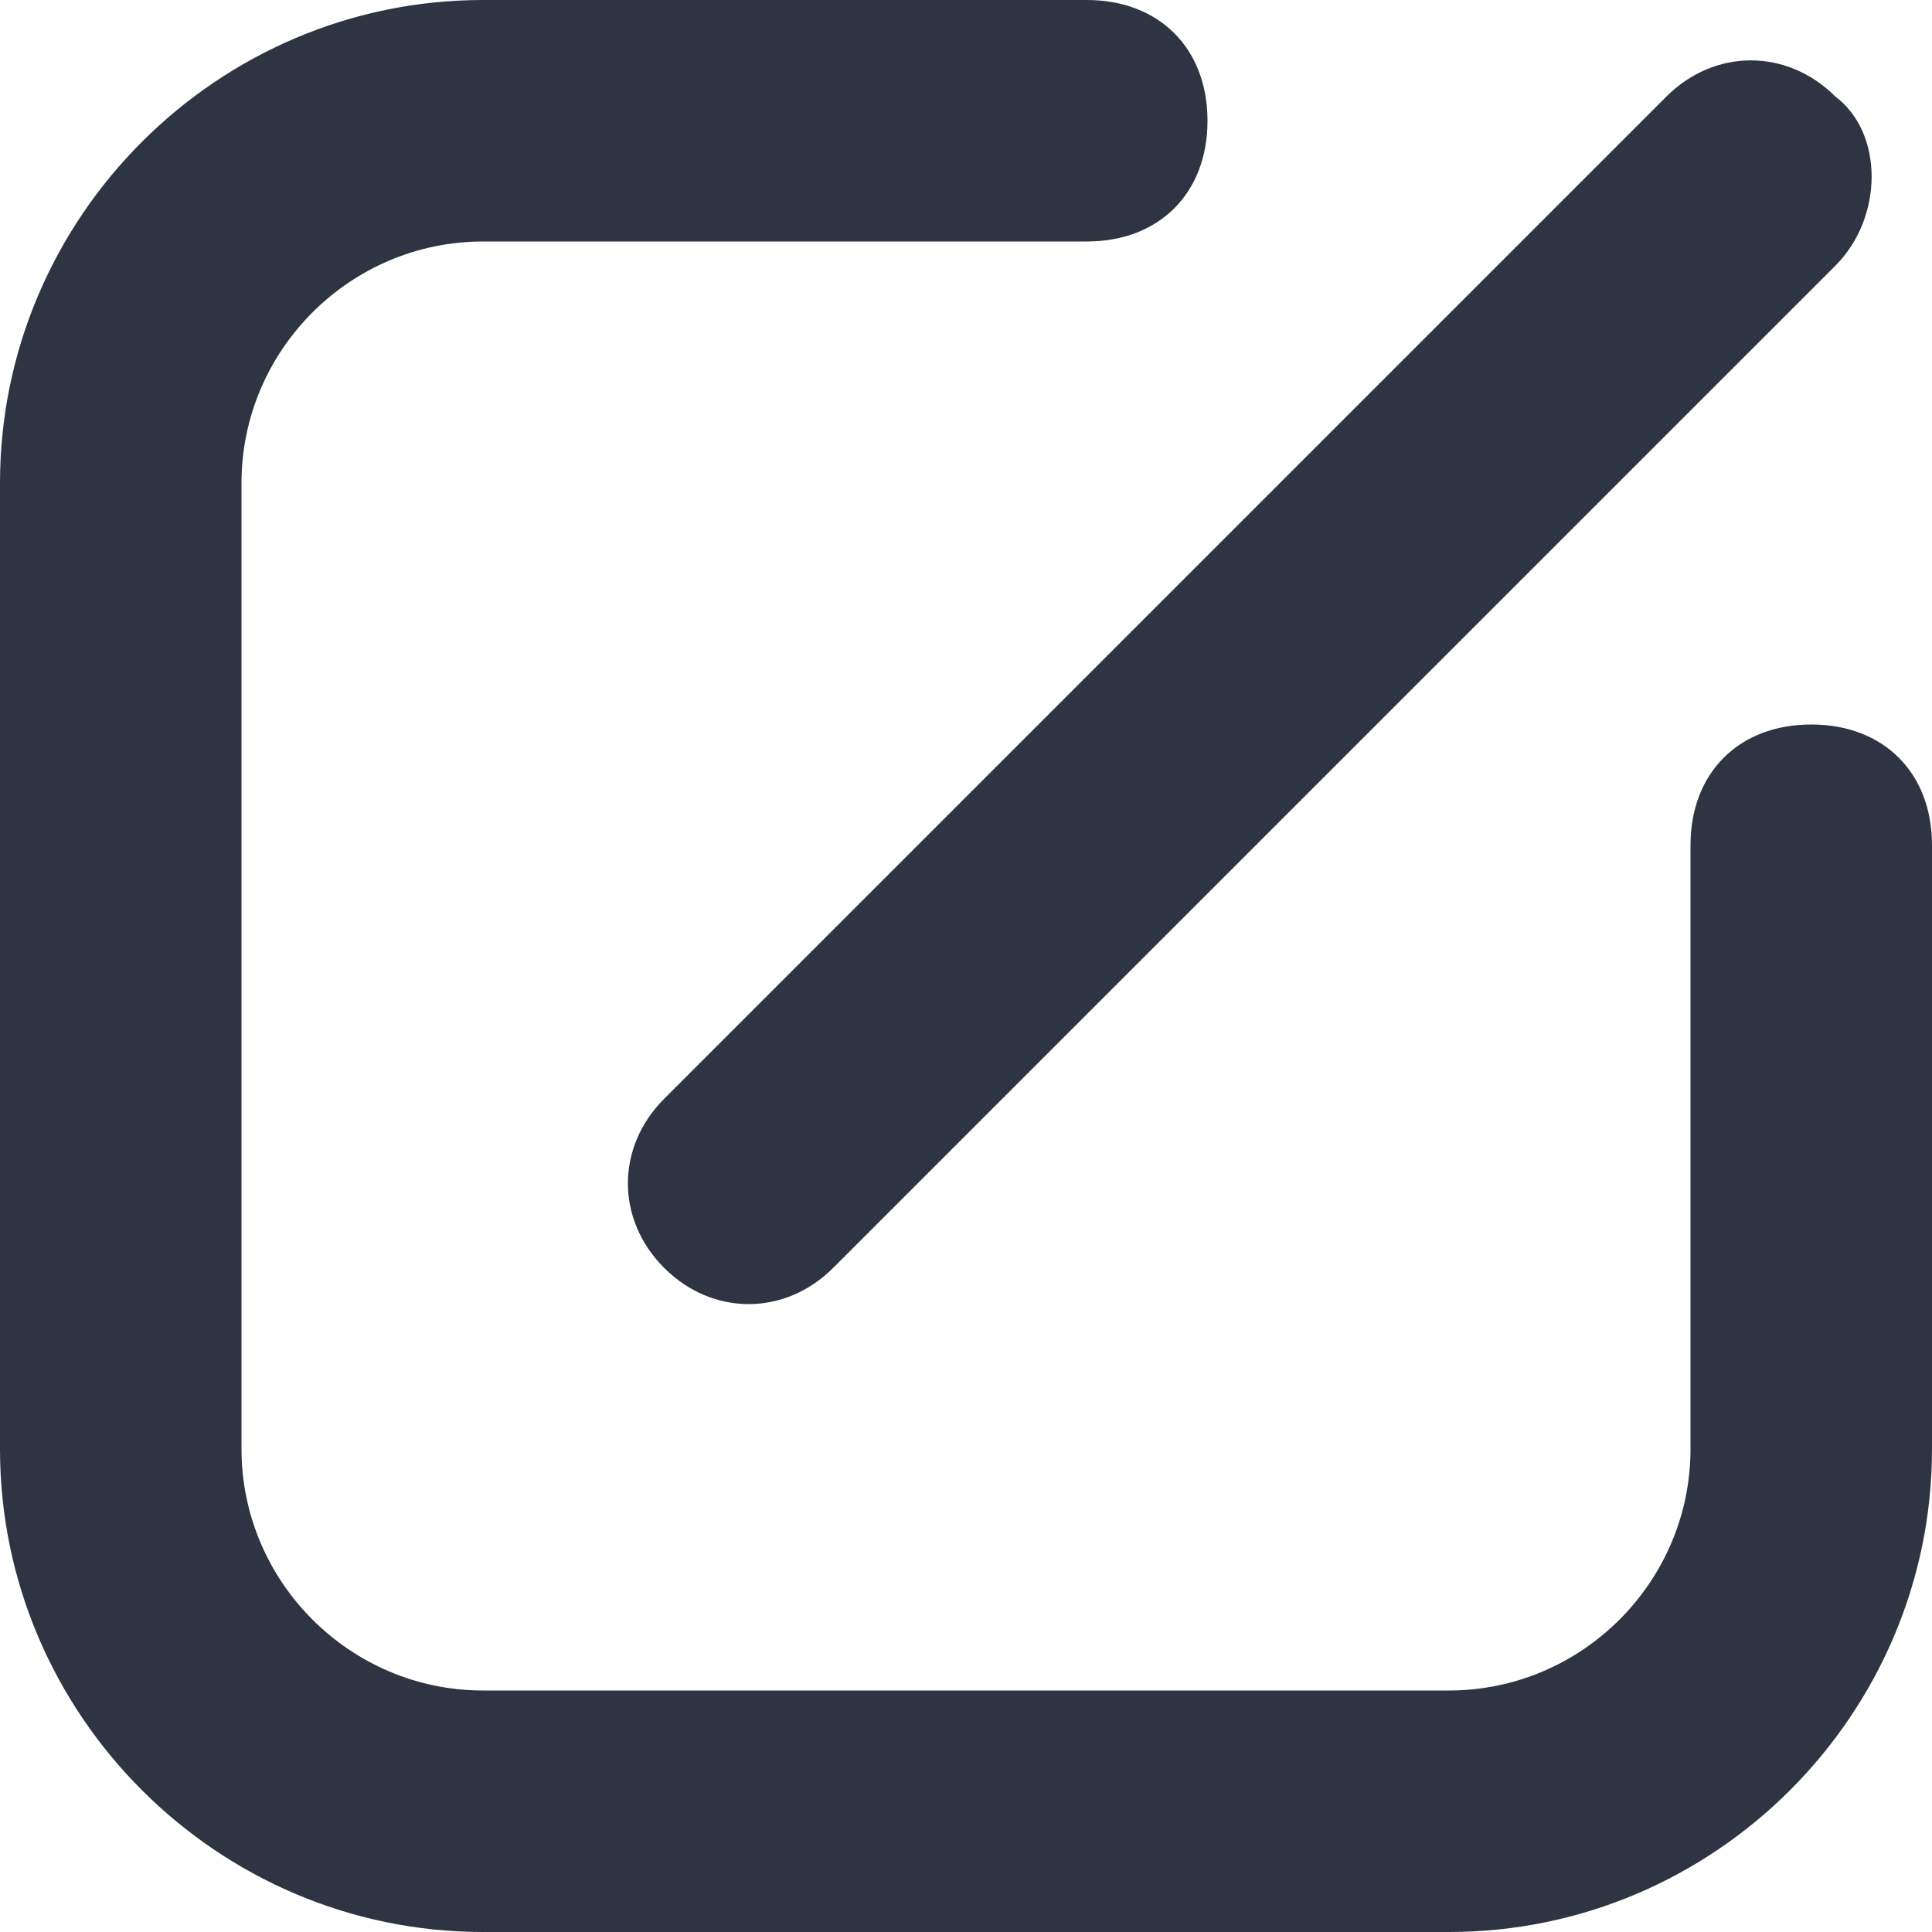 <?xml version="1.0" encoding="utf-8"?>
<!-- Generator: Adobe Illustrator 22.1.0, SVG Export Plug-In . SVG Version: 6.00 Build 0)  -->
<svg version="1.1" id="图层_1" xmlns="http://www.w3.org/2000/svg" xmlns:xlink="http://www.w3.org/1999/xlink" x="0px" y="0px"
	 viewBox="0 0 16 16" style="enable-background:new 0 0 16 16;" xml:space="preserve">
<style type="text/css">
	.st0{fill-rule:evenodd;clip-rule:evenodd;fill:#2E3442;}
</style>
<path class="st0" d="M14,12c0,1.1-0.9,2-2,2H4c-1.1,0-2-0.9-2-2V4c0-1.1,0.9-2,2-2h5c0.6,0,1-0.4,1-1v0c0-0.6-0.4-1-1-1H4
	C1.8,0,0,1.8,0,4v8c0,2.2,1.8,4,4,4h8c2.2,0,4-1.8,4-4V7c0-0.6-0.4-1-1-1h0c-0.6,0-1,0.4-1,1V12z"/>
<path class="st0" d="M15.2,2.2l-8.3,8.3c-0.4,0.4-1,0.4-1.4,0l0,0c-0.4-0.4-0.4-1,0-1.4l8.3-8.3c0.4-0.4,1-0.4,1.4,0l0,0
	C15.6,1.1,15.6,1.8,15.2,2.2z"/>
</svg>
